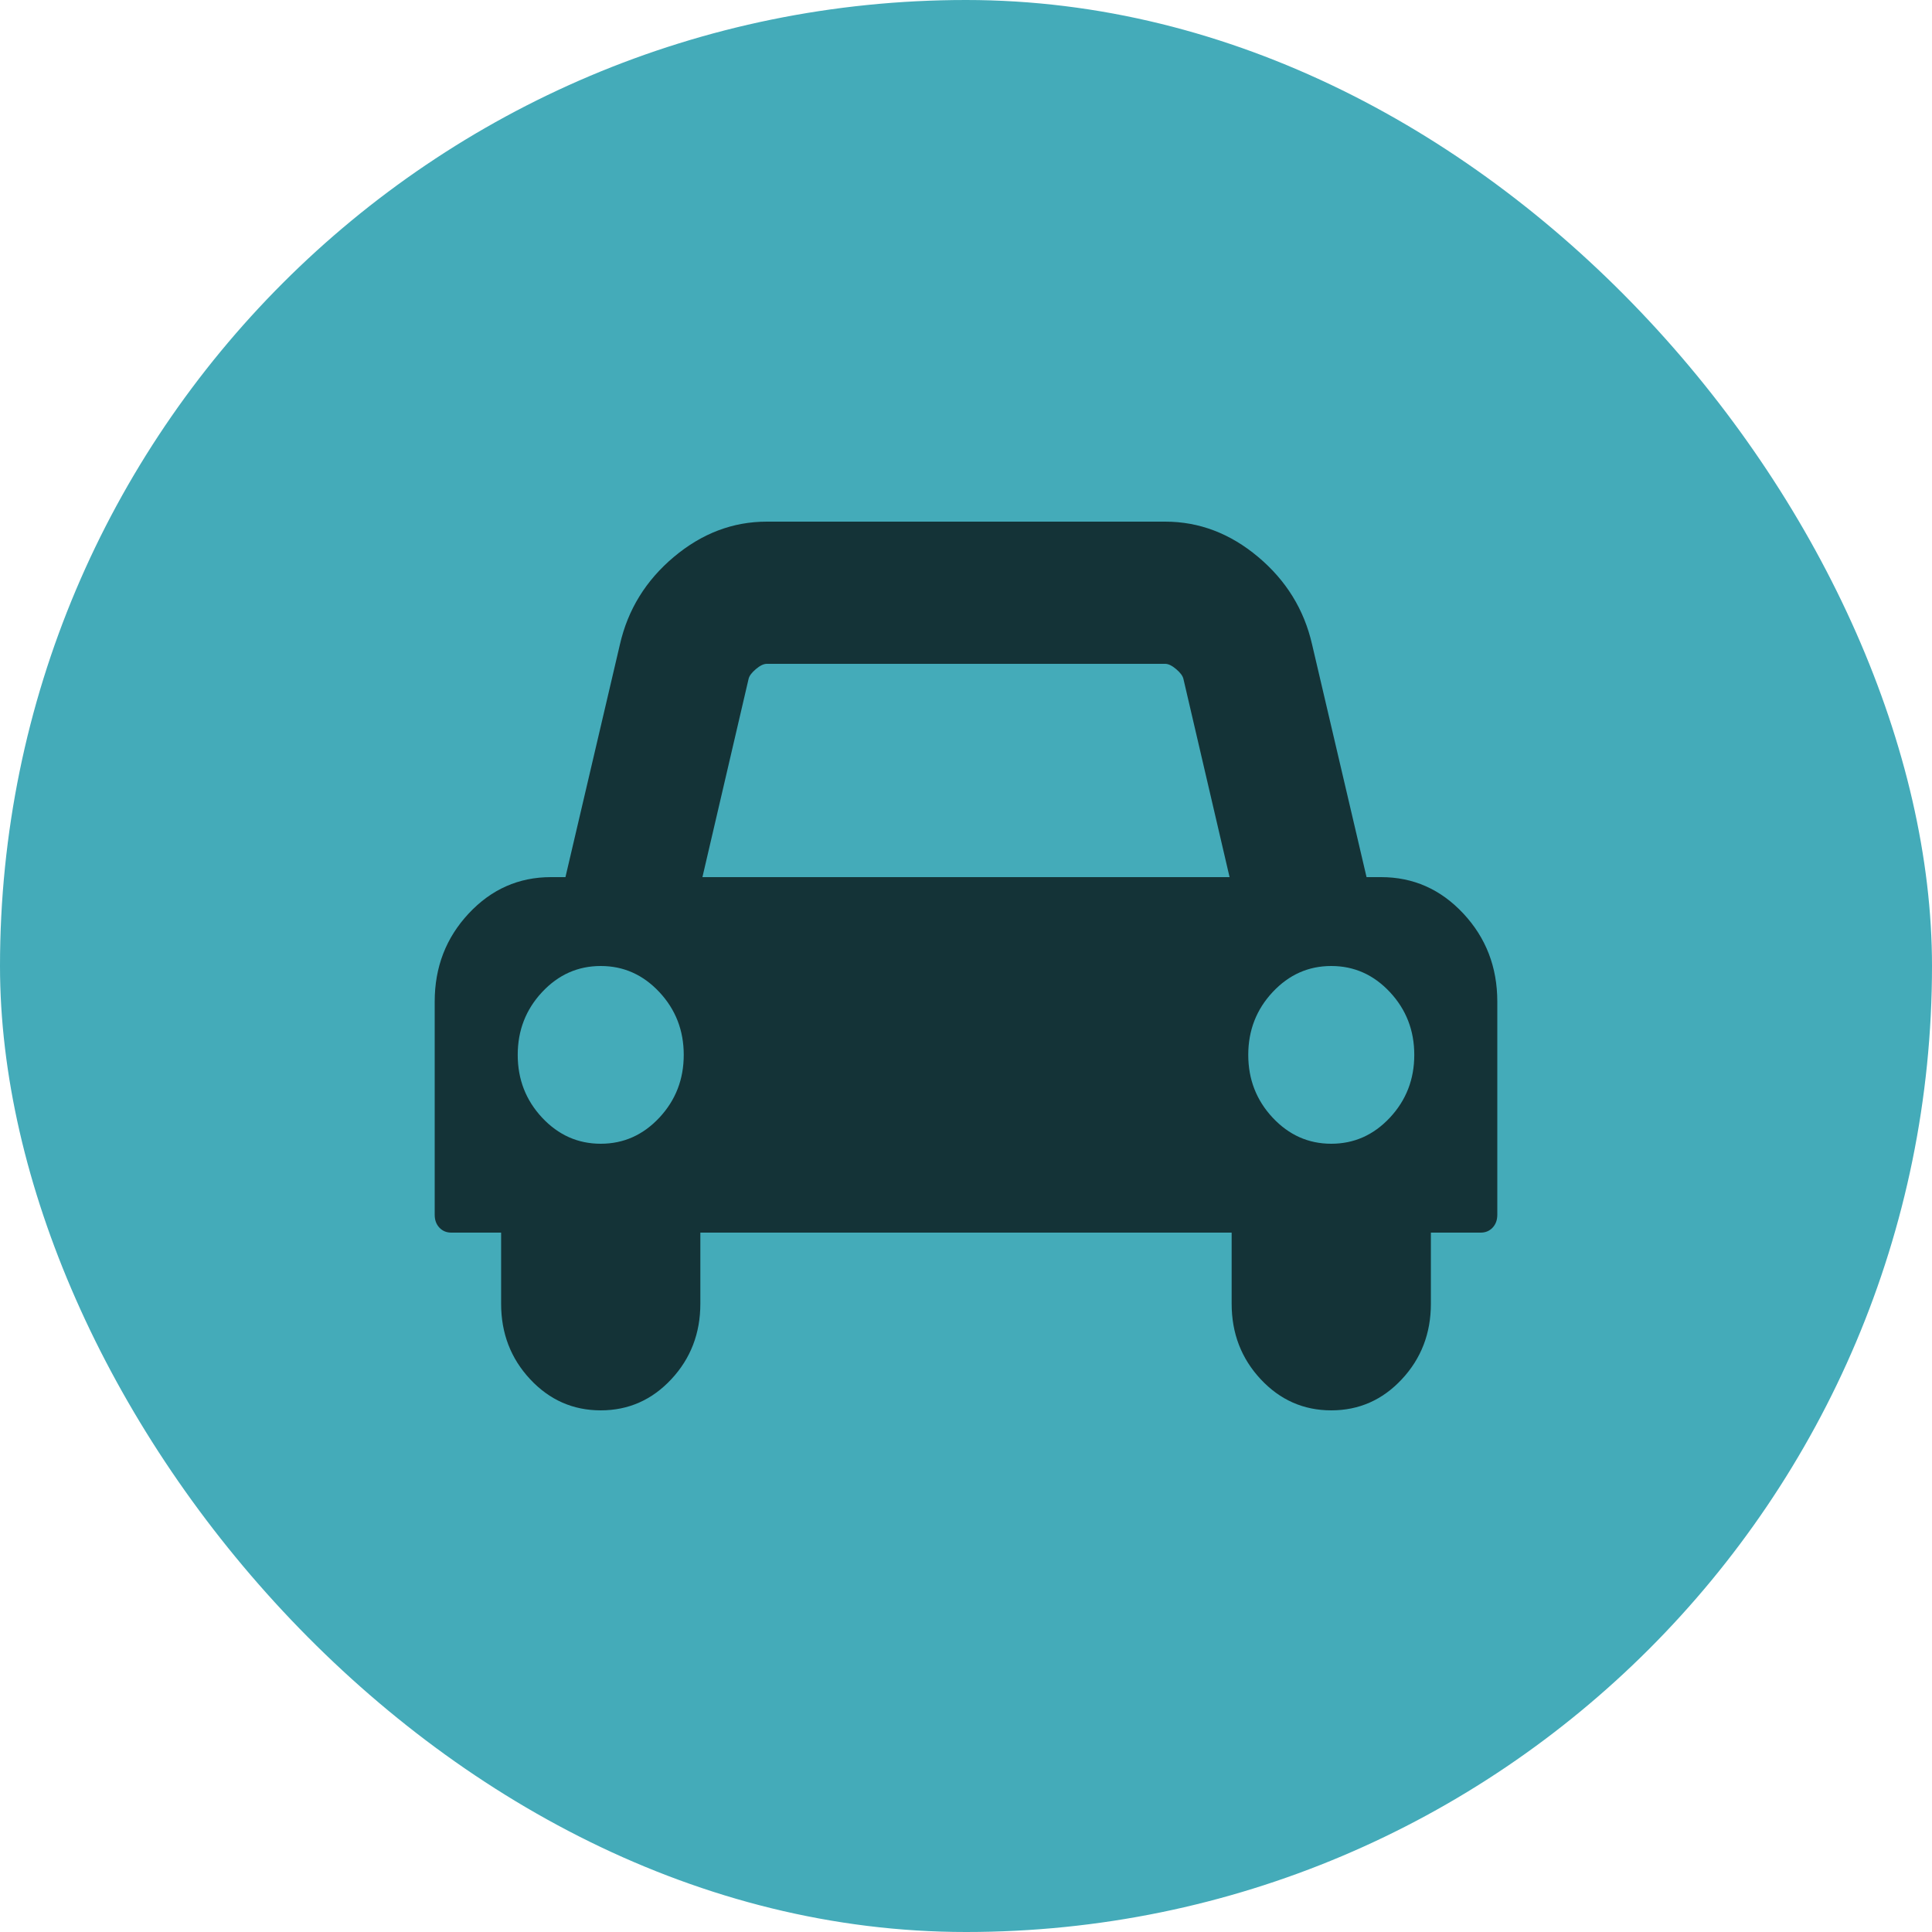 <svg width="200" height="200" viewBox="0 0 200 200" fill="none" xmlns="http://www.w3.org/2000/svg">
<rect width="200" height="200" rx="100" fill="#44ABB9"/>
<path d="M70.781 109.2C70.781 106.67 69.94 104.504 68.257 102.702C66.574 100.901 64.551 100 62.188 100C59.824 100 57.801 100.901 56.118 102.702C54.435 104.504 53.594 106.67 53.594 109.2C53.594 111.73 54.435 113.896 56.118 115.698C57.801 117.499 59.824 118.4 62.188 118.4C64.551 118.4 66.574 117.499 68.257 115.698C69.94 113.896 70.781 111.73 70.781 109.2ZM72.715 90.8H127.285L122.505 70.272C122.433 69.966 122.183 69.63 121.753 69.266C121.323 68.902 120.947 68.72 120.625 68.72H79.375C79.053 68.72 78.677 68.902 78.247 69.266C77.817 69.63 77.567 69.966 77.495 70.272L72.715 90.8ZM146.406 109.2C146.406 106.67 145.565 104.504 143.882 102.702C142.199 100.901 140.176 100 137.812 100C135.449 100 133.426 100.901 131.743 102.702C130.06 104.504 129.219 106.67 129.219 109.2C129.219 111.73 130.06 113.896 131.743 115.698C133.426 117.499 135.449 118.4 137.812 118.4C140.176 118.4 142.199 117.499 143.882 115.698C145.565 113.896 146.406 111.73 146.406 109.2ZM155 103.68V125.76C155 126.297 154.839 126.738 154.517 127.083C154.194 127.427 153.783 127.6 153.281 127.6H148.125V134.96C148.125 138.027 147.122 140.633 145.117 142.78C143.112 144.927 140.677 146 137.812 146C134.948 146 132.513 144.927 130.508 142.78C128.503 140.633 127.5 138.027 127.5 134.96V127.6H72.5V134.96C72.5 138.027 71.497 140.633 69.492 142.78C67.487 144.927 65.052 146 62.188 146C59.323 146 56.888 144.927 54.883 142.78C52.878 140.633 51.875 138.027 51.875 134.96V127.6H46.719C46.217 127.6 45.806 127.427 45.483 127.083C45.161 126.738 45 126.297 45 125.76V103.68C45 100.115 46.173 97.077 48.518 94.566C50.863 92.055 53.701 90.8 57.031 90.8H58.535L64.175 66.707C64.998 63.104 66.86 60.085 69.761 57.651C72.661 55.217 75.866 54 79.375 54H120.625C124.134 54 127.339 55.217 130.239 57.651C133.14 60.085 135.002 63.104 135.825 66.707L141.465 90.8H142.969C146.299 90.8 149.137 92.055 151.482 94.566C153.827 97.077 155 100.115 155 103.68Z" fill="black" fill-opacity="0.7"/>
</svg>
